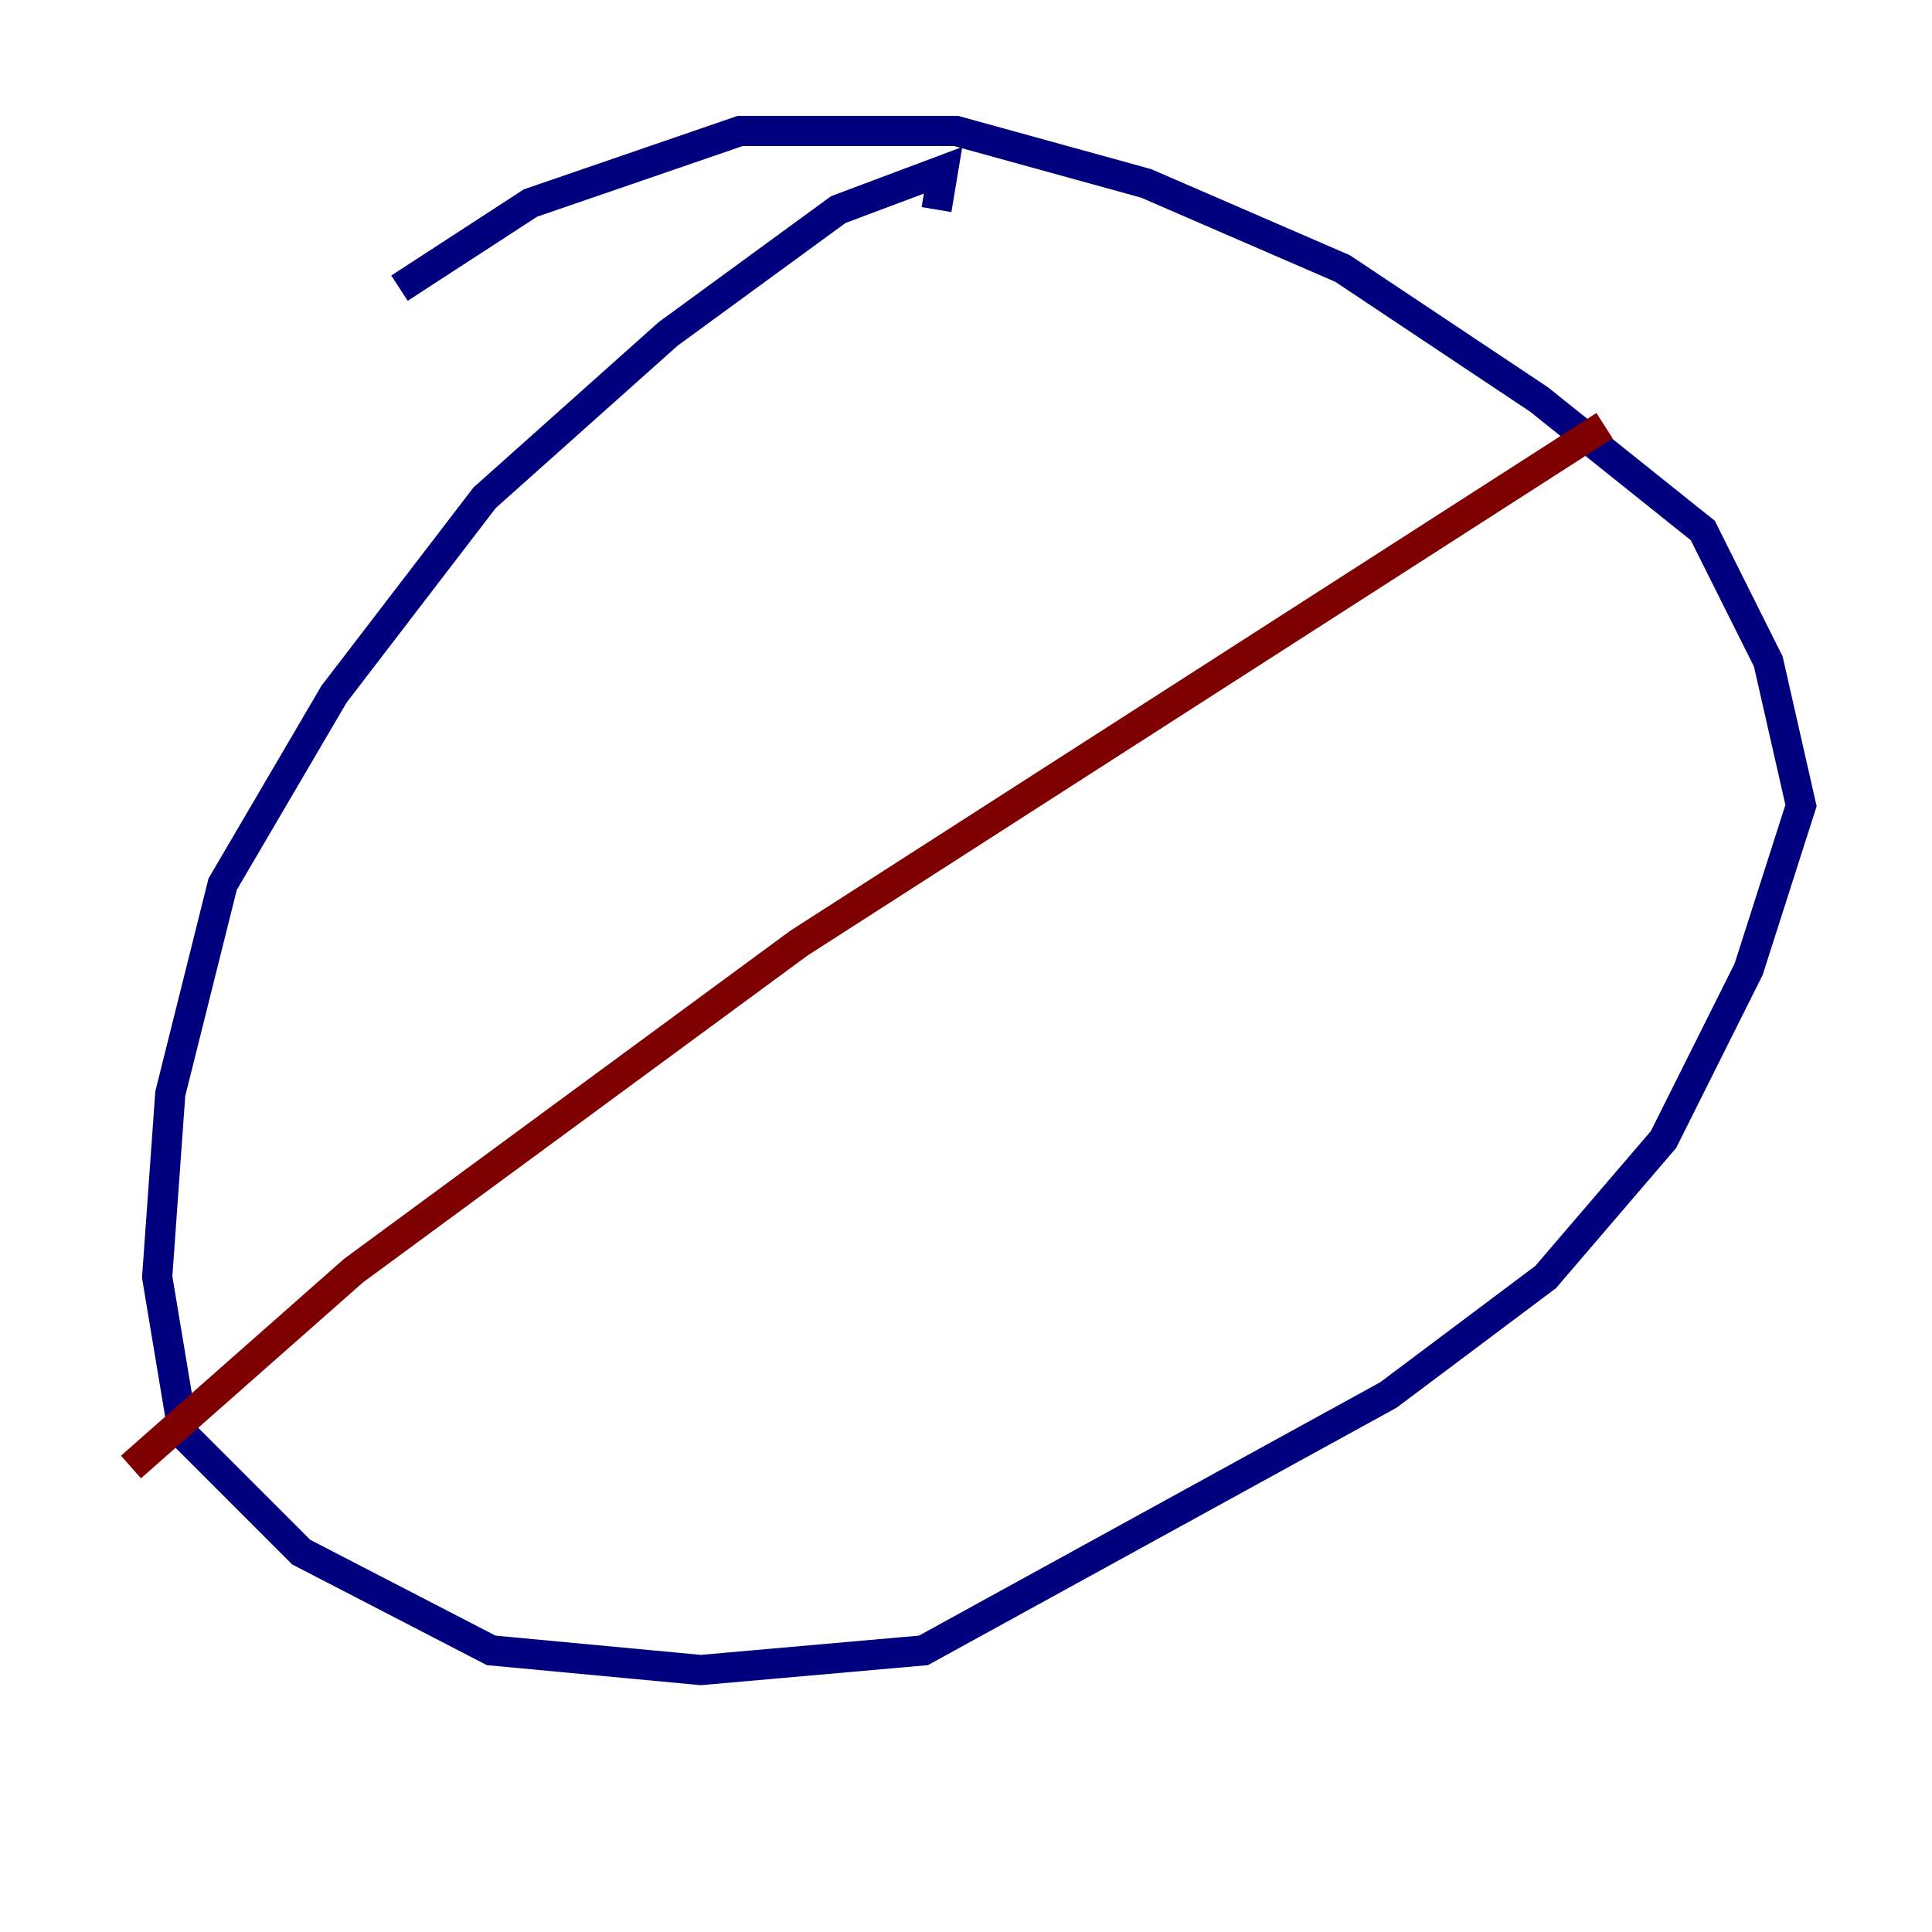<?xml version="1.0" encoding="utf-8" ?>
<svg baseProfile="tiny" height="128" version="1.2" viewBox="0,0,128,128" width="128" xmlns="http://www.w3.org/2000/svg" xmlns:ev="http://www.w3.org/2001/xml-events" xmlns:xlink="http://www.w3.org/1999/xlink"><defs /><polyline fill="none" points="62.047,13.885 62.481,11.281 55.539,13.885 44.258,22.129 32.108,32.976 22.129,45.993 14.752,58.576 11.281,72.461 10.414,84.61 12.149,95.024 19.959,102.834 32.542,109.342 46.427,110.644 61.18,109.342 91.986,92.42 102.4,84.61 110.21,75.498 115.851,64.217 119.322,53.37 117.153,43.824 112.814,35.146 101.966,26.468 88.949,17.79 75.932,12.149 63.349,8.678 49.031,8.678 35.146,13.451 26.468,19.091" stroke="#00007f" stroke-width="2" /><polyline fill="none" points="8.678,97.193 23.43,84.176 52.936,62.481 106.305,28.203" stroke="#7f0000" stroke-width="2" /></svg>